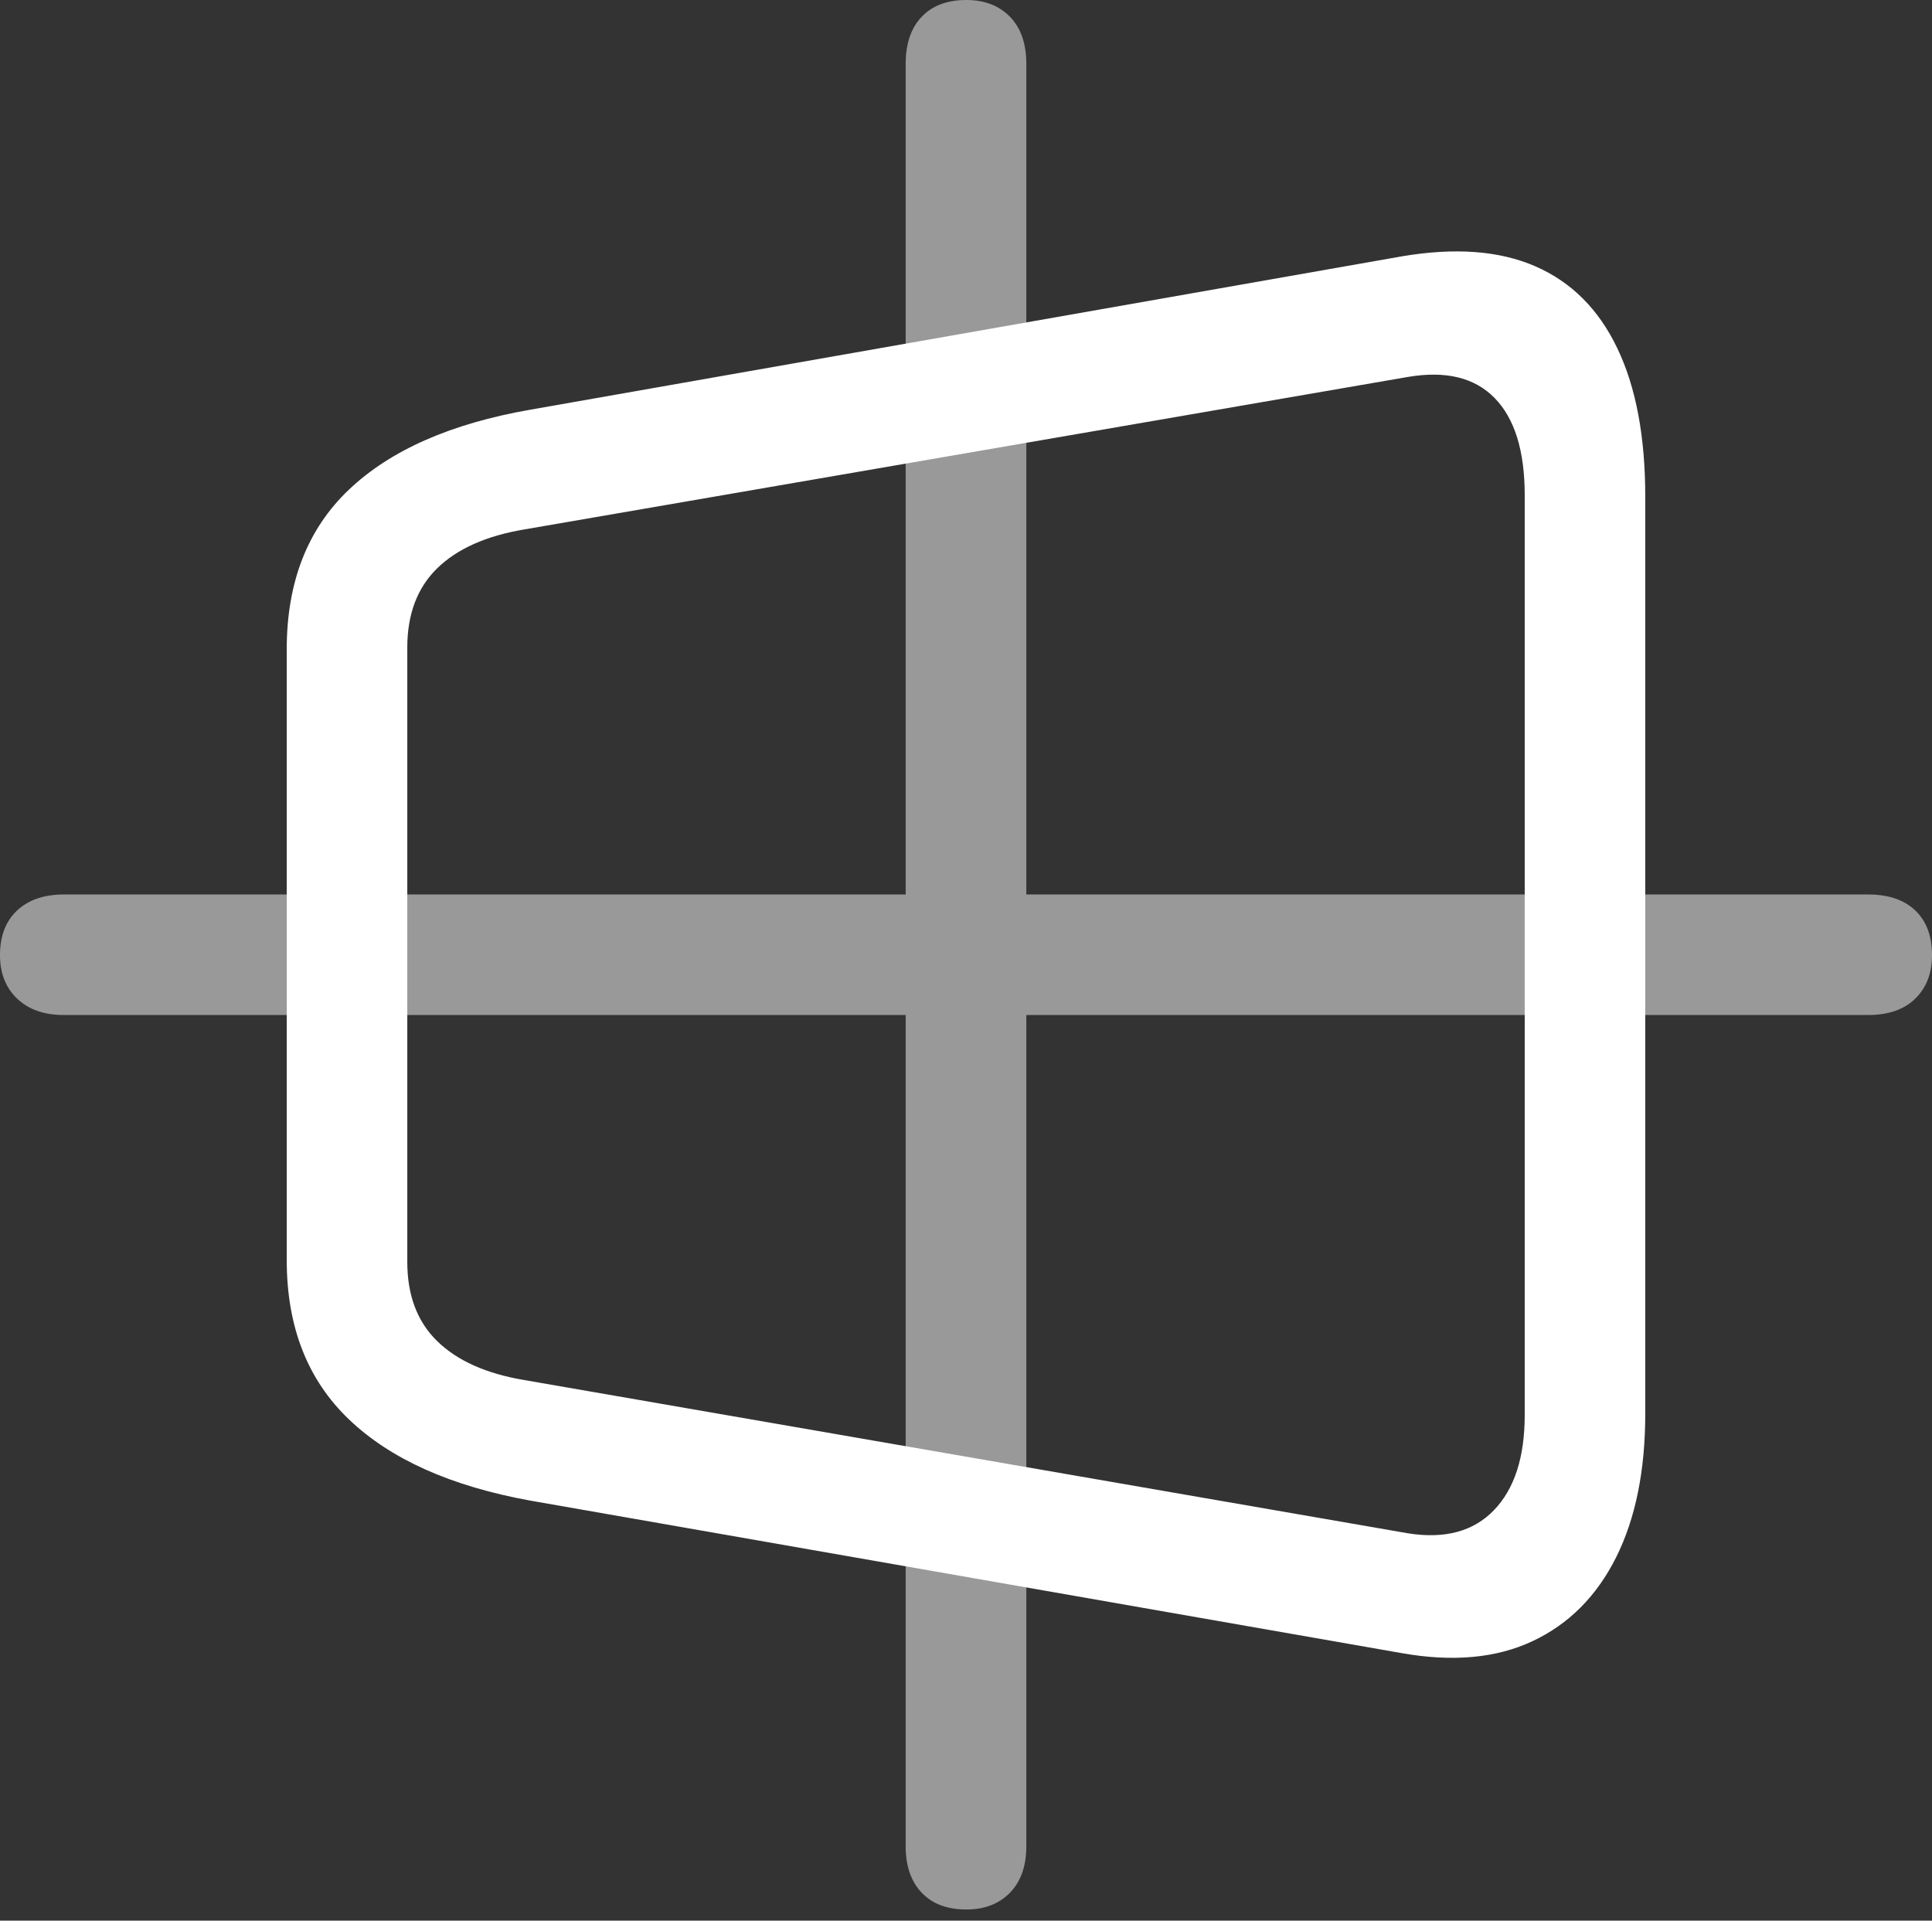 <?xml version="1.0" encoding="UTF-8"?>
<!--Generator: Apple Native CoreSVG 175.5-->
<!DOCTYPE svg
PUBLIC "-//W3C//DTD SVG 1.1//EN"
       "http://www.w3.org/Graphics/SVG/1.1/DTD/svg11.dtd">
<svg version="1.1" xmlns="http://www.w3.org/2000/svg" xmlns:xlink="http://www.w3.org/1999/xlink" width="23.623" height="23.486">
 <rect width="100%" height="100%" fill="#333333" stroke="none"/>
 <g>
  <rect height="23.486" opacity="0" width="23.623" x="0" y="0"/>
  <path d="M11.816 23.35Q12.148 23.35 12.349 23.145Q12.549 22.939 12.549 22.578L12.549 0.781Q12.549 0.41 12.349 0.205Q12.148 0 11.816 0Q11.465 0 11.27 0.205Q11.074 0.41 11.074 0.781L11.074 22.578Q11.074 22.939 11.27 23.145Q11.465 23.35 11.816 23.35ZM0.781 12.412L22.842 12.412Q23.213 12.412 23.418 12.212Q23.623 12.012 23.623 11.68Q23.623 11.328 23.418 11.133Q23.213 10.938 22.842 10.938L0.781 10.938Q0.42 10.938 0.21 11.133Q0 11.328 0 11.68Q0 12.012 0.21 12.212Q0.42 12.412 0.781 12.412Z" fill="rgba(255,255,255,0.5)"/>
  <path d="M6.484 18.35L17.139 20.215Q18.076 20.381 18.74 20.068Q19.404 19.756 19.761 19.043Q20.117 18.33 20.117 17.285L20.117 6.074Q20.117 4.971 19.775 4.258Q19.434 3.545 18.774 3.257Q18.115 2.969 17.139 3.135L6.484 5.01Q5.029 5.264 4.268 5.986Q3.506 6.709 3.506 7.939L3.506 15.41Q3.506 16.631 4.268 17.358Q5.029 18.086 6.484 18.35ZM6.406 16.875Q5.713 16.758 5.347 16.401Q4.98 16.045 4.98 15.43L4.98 7.92Q4.98 7.305 5.347 6.948Q5.713 6.592 6.406 6.475L17.217 4.609Q17.91 4.492 18.276 4.868Q18.643 5.244 18.643 6.055L18.643 17.305Q18.643 18.076 18.267 18.467Q17.891 18.857 17.217 18.75Z" fill="#ffffff"/>
 </g>
</svg>
